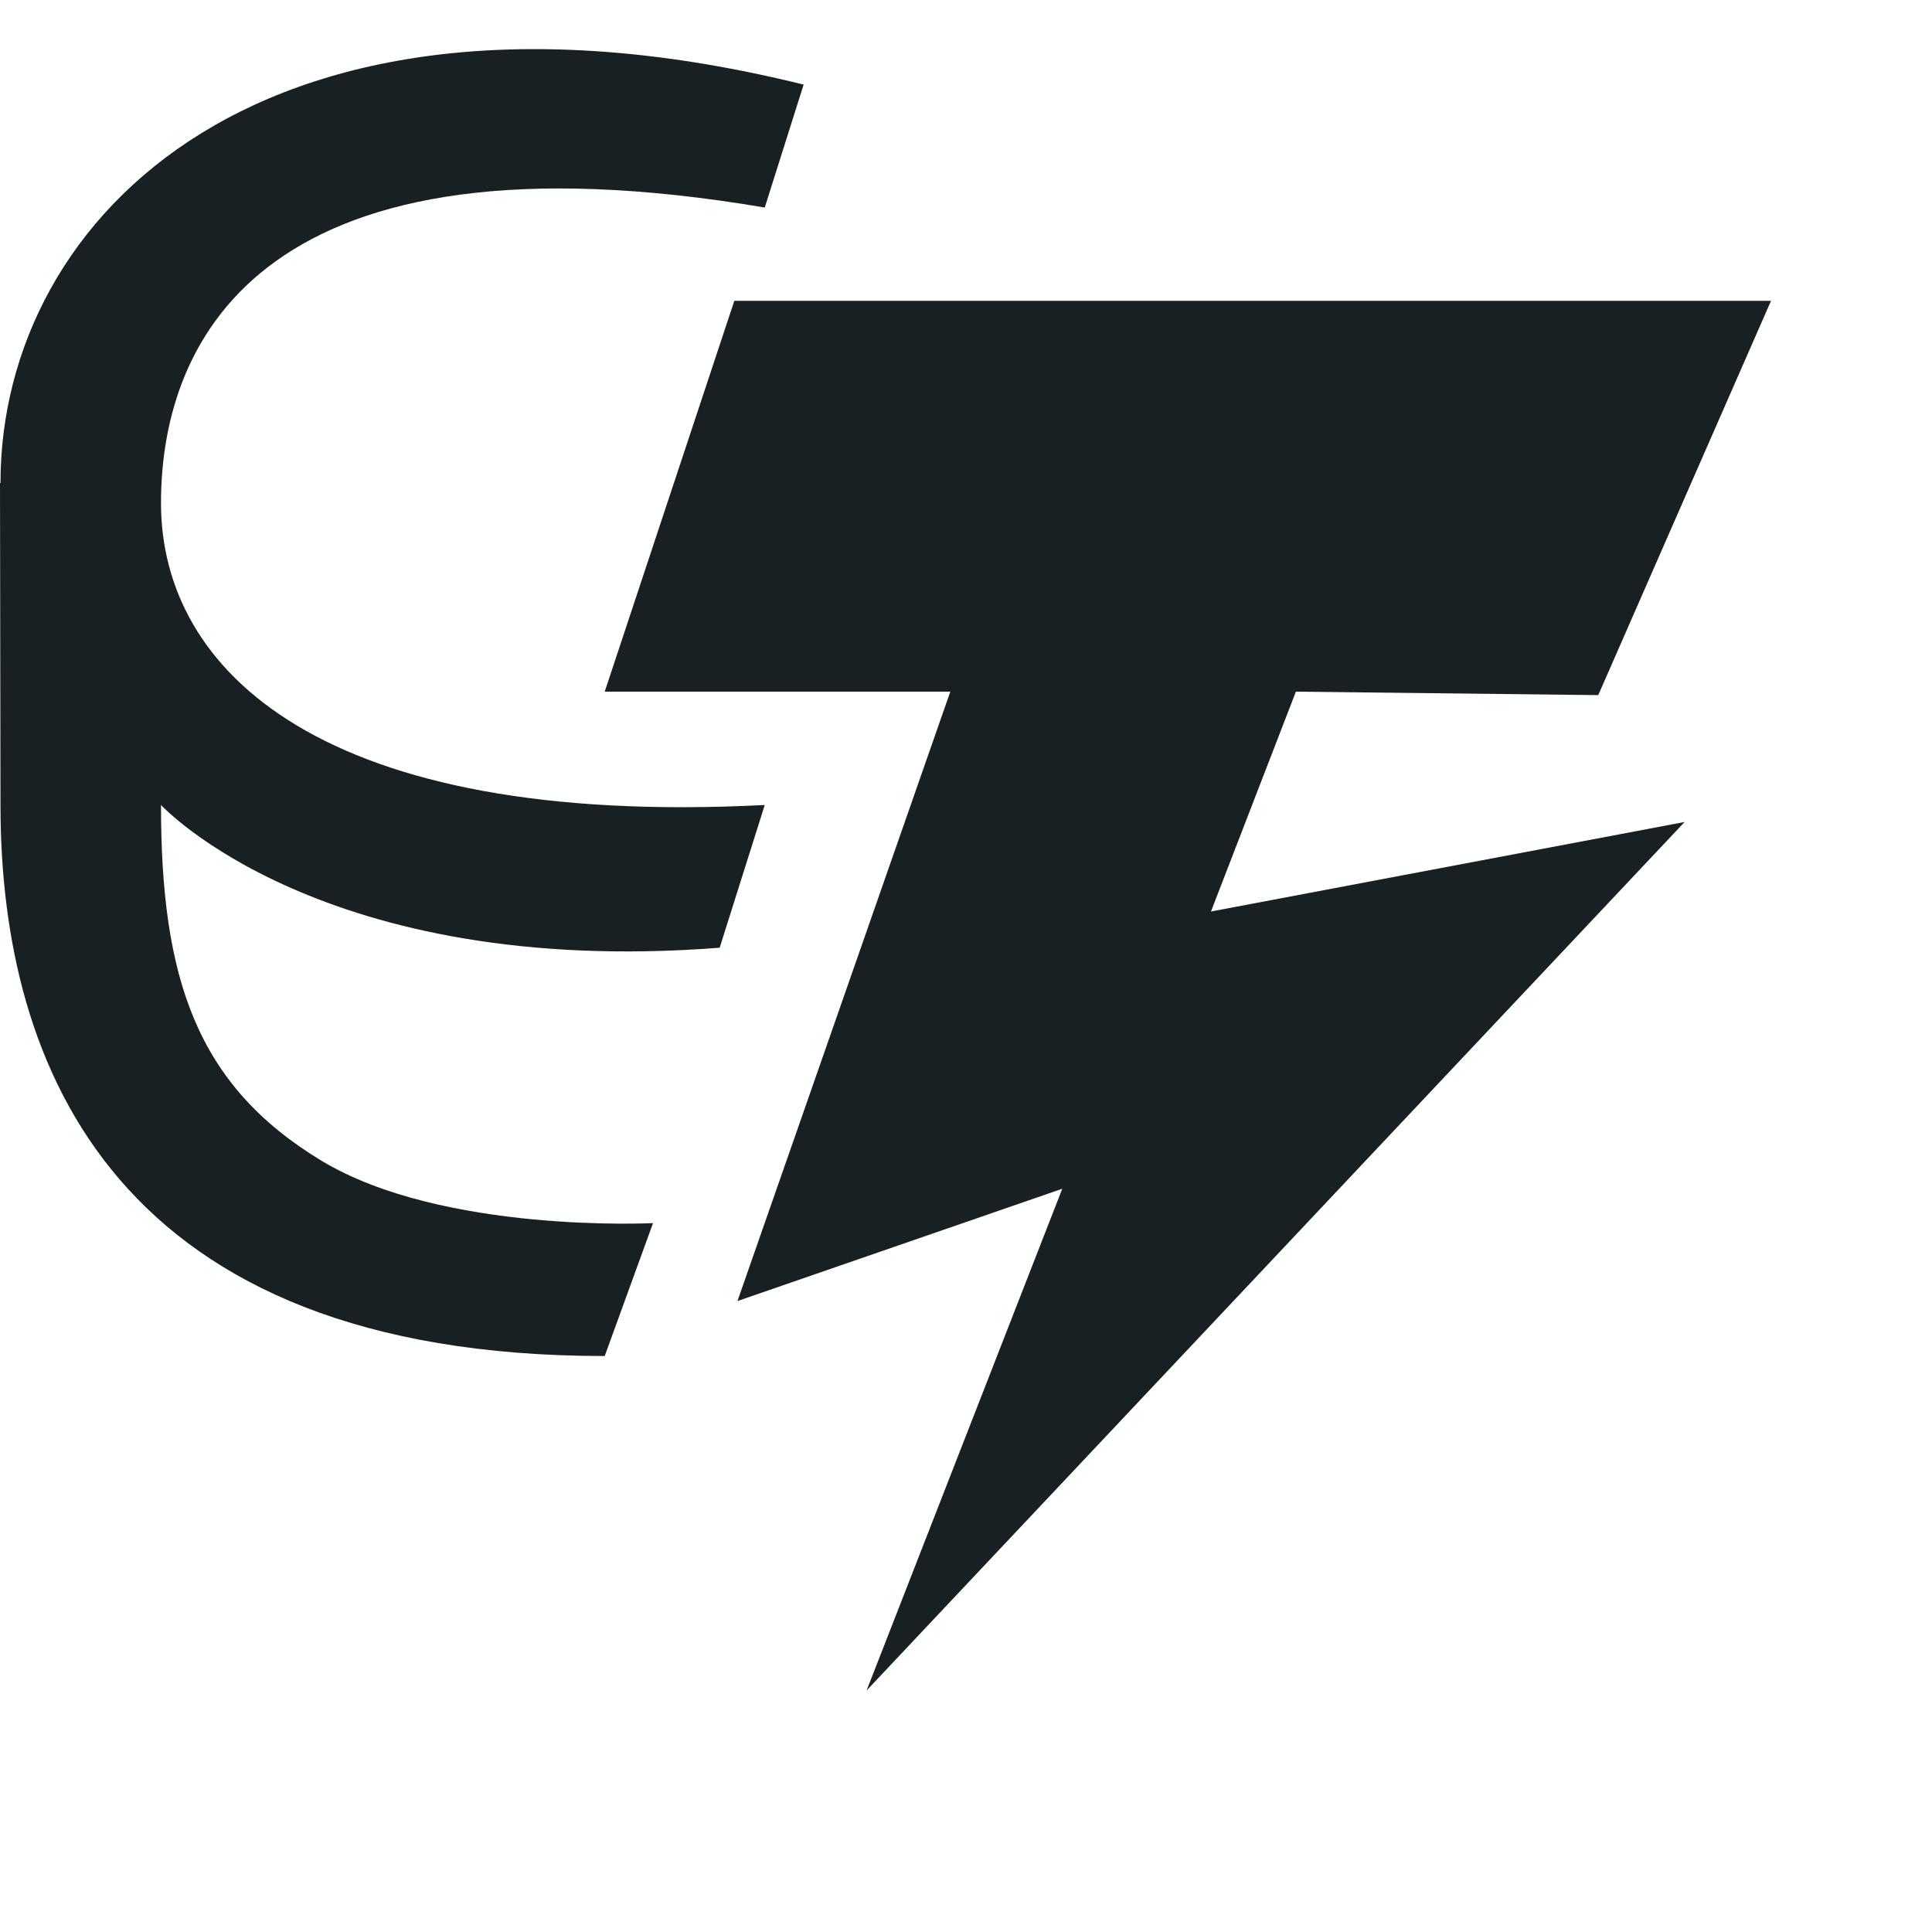 <svg width="24" height="24" viewBox="0 0 24 24" fill="none" xmlns="http://www.w3.org/2000/svg">
  <path d="M9.5 2.578C3.312 1.531 2 4.172 2 6.25C2 8.328 3.992 10.283 9.5 10L8.94 11.773C3.992 12.158 2 10 2 10C2 12.146 2.437 13.478 3.992 14.418C5.495 15.327 8.112 15.194 8.112 15.194L7.512 16.845C1.447 16.845 0.006 13.273 0.006 10L0 6.001L0.006 6C0.006 2.656 3.335 -0.594 9.983 1.051L9.5 2.578Z" fill="#192024"/>
  <path d="M13.196 14.767L10.765 21L20.927 10.211L15.043 11.323L16.098 8.592L19.854 8.635L22 3.737H9.122L7.512 8.592H11.805L9.161 16.162L13.196 14.767Z" fill="#192024"/>
</svg>
